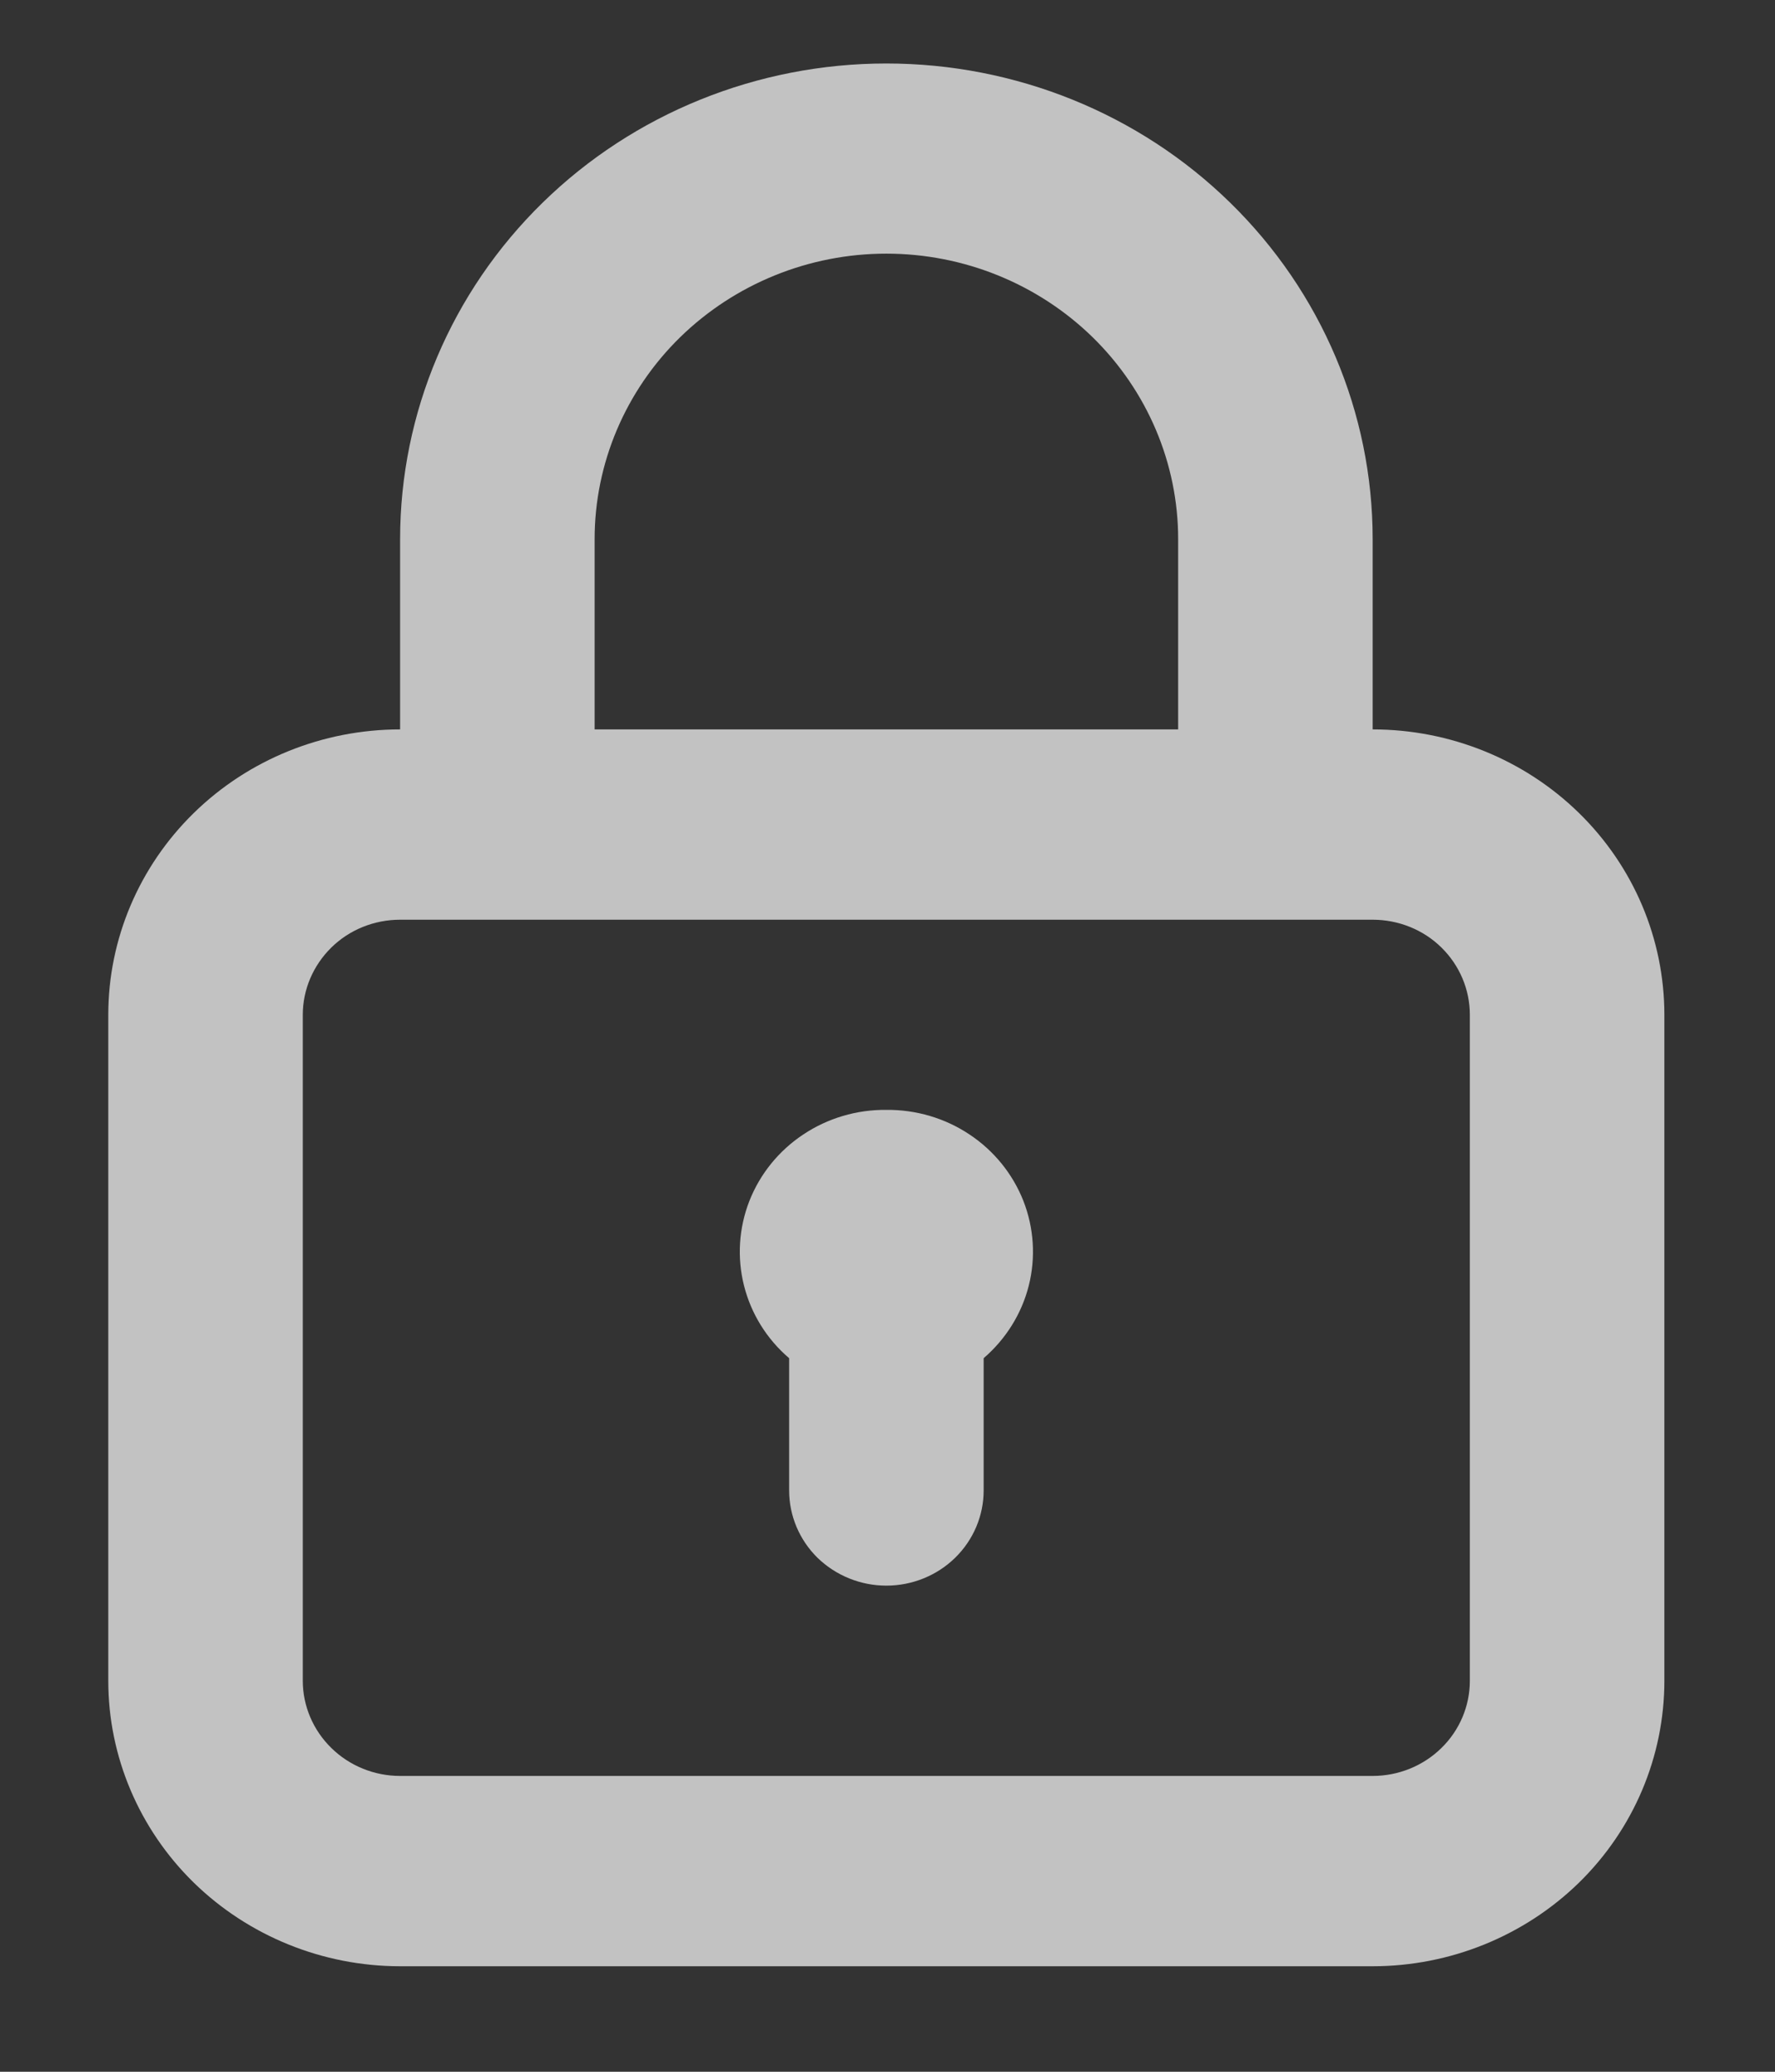 <svg viewBox="0 0 12 14" fill="none" xmlns="http://www.w3.org/2000/svg" id="svg-1047769097_2043">
    <rect x="0" y="0" width="12" height="14" fill="#333333" stroke="none"/>
    <path
        d="M5.992 7.5C5.792 7.498 5.596 7.556 5.431 7.666C5.265 7.776 5.138 7.933 5.066 8.116C4.995 8.298 4.982 8.498 5.03 8.688C5.078 8.878 5.184 9.049 5.335 9.178V10.072C5.335 10.242 5.404 10.406 5.527 10.527C5.651 10.647 5.818 10.715 5.992 10.715C6.167 10.715 6.334 10.647 6.457 10.527C6.581 10.406 6.65 10.242 6.65 10.072V9.178C6.8 9.049 6.907 8.878 6.955 8.688C7.003 8.498 6.99 8.298 6.919 8.116C6.847 7.933 6.72 7.776 6.554 7.666C6.389 7.556 6.193 7.498 5.992 7.5V7.5ZM9.28 4.929V3.643C9.28 2.791 8.934 1.973 8.317 1.37C7.701 0.767 6.864 0.429 5.992 0.429C5.121 0.429 4.284 0.767 3.668 1.37C3.051 1.973 2.705 2.791 2.705 3.643V4.929C2.182 4.929 1.68 5.132 1.31 5.494C0.94 5.856 0.732 6.346 0.732 6.858V11.358C0.732 11.869 0.94 12.36 1.31 12.722C1.68 13.083 2.182 13.287 2.705 13.287H9.28C9.803 13.287 10.305 13.083 10.675 12.722C11.045 12.36 11.252 11.869 11.252 11.358V6.858C11.252 6.346 11.045 5.856 10.675 5.494C10.305 5.132 9.803 4.929 9.28 4.929ZM4.02 3.643C4.02 3.132 4.228 2.641 4.598 2.279C4.968 1.918 5.469 1.714 5.992 1.714C6.516 1.714 7.017 1.918 7.387 2.279C7.757 2.641 7.965 3.132 7.965 3.643V4.929H4.02V3.643ZM9.937 11.358C9.937 11.528 9.868 11.692 9.745 11.812C9.622 11.933 9.454 12.001 9.28 12.001H2.705C2.531 12.001 2.363 11.933 2.24 11.812C2.117 11.692 2.047 11.528 2.047 11.358V6.858C2.047 6.687 2.117 6.524 2.24 6.403C2.363 6.282 2.531 6.215 2.705 6.215H9.28C9.454 6.215 9.622 6.282 9.745 6.403C9.868 6.524 9.937 6.687 9.937 6.858V11.358Z"
        fill="white" fill-opacity="0.7"></path>
</svg>